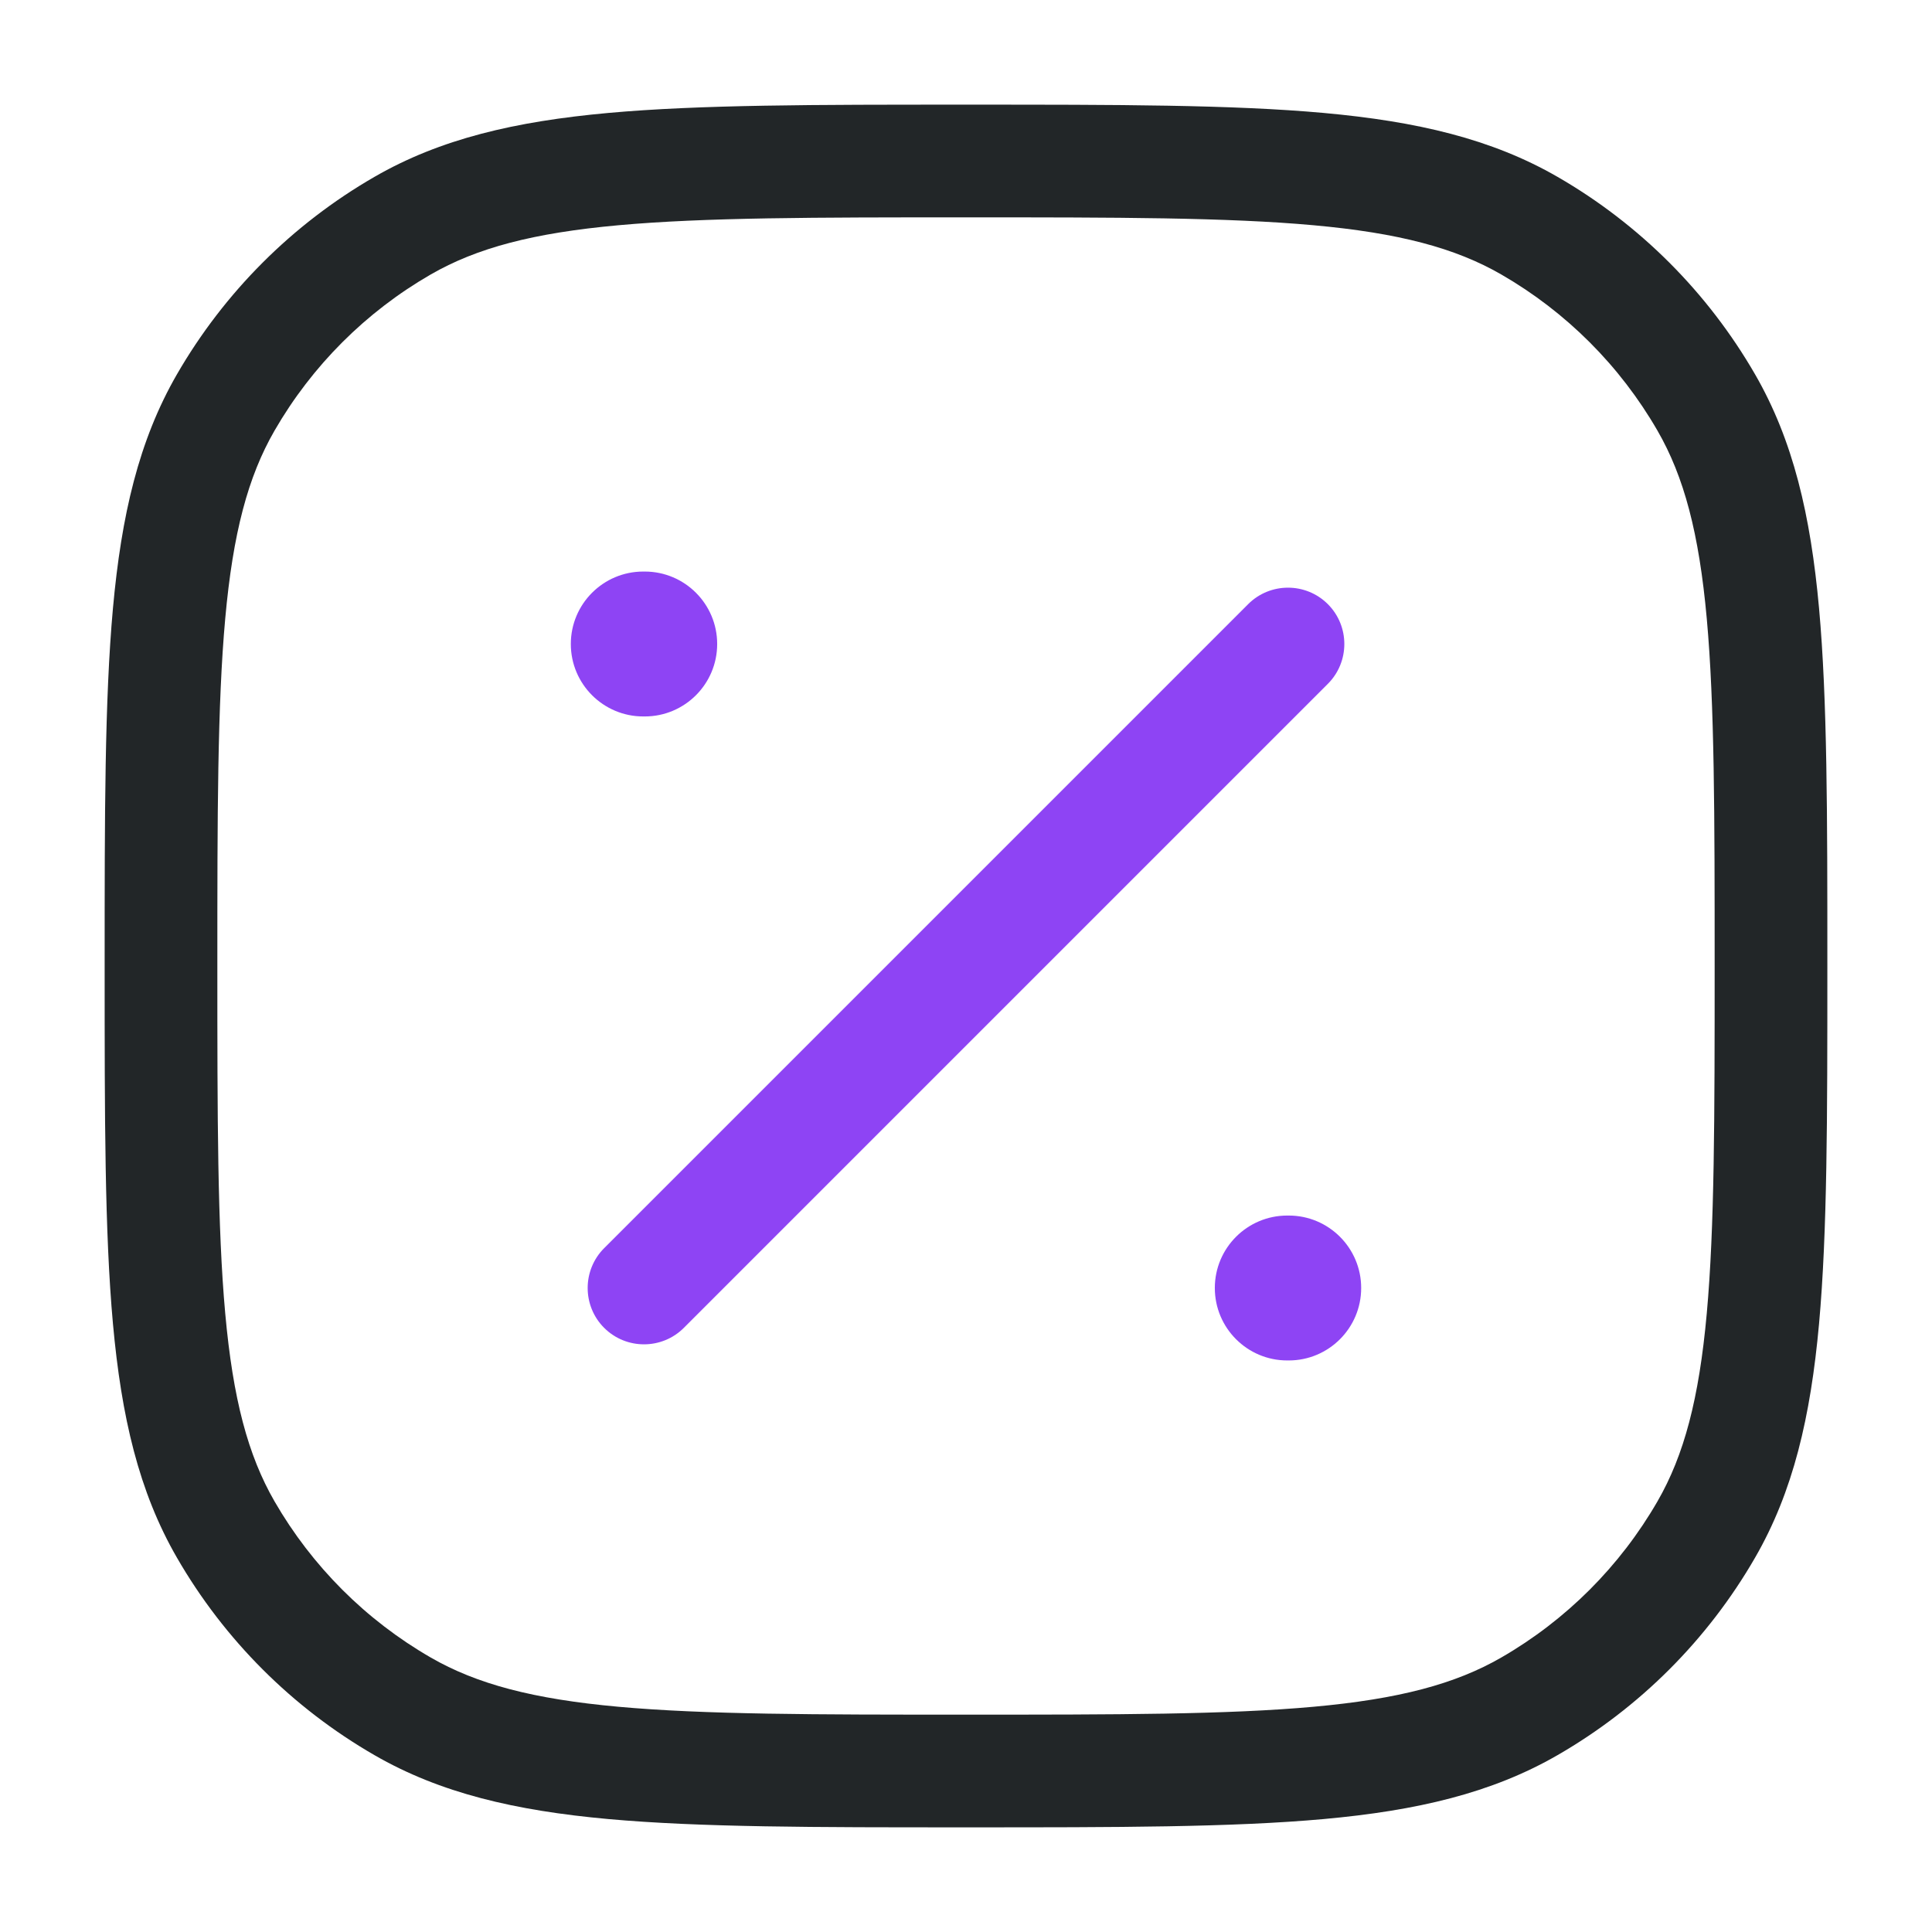 <svg width="24" height="24" viewBox="0 0 24 24" fill="none" xmlns="http://www.w3.org/2000/svg">
<path fill-rule="evenodd" clip-rule="evenodd" d="M16.495 7.505C16.768 7.778 16.768 8.222 16.495 8.495L8.495 16.495C8.222 16.768 7.778 16.768 7.505 16.495C7.232 16.222 7.232 15.778 7.505 15.505L15.505 7.505C15.778 7.232 16.222 7.232 16.495 7.505Z" fill="#8E44F4"/>
<path fill-rule="evenodd" clip-rule="evenodd" d="M15.091 16C15.091 15.503 15.494 15.1 15.991 15.1H16.009C16.506 15.1 16.909 15.503 16.909 16C16.909 16.497 16.506 16.9 16.009 16.9H15.991C15.494 16.9 15.091 16.497 15.091 16Z" fill="#8E44F4"/>
<path fill-rule="evenodd" clip-rule="evenodd" d="M7.091 8C7.091 7.503 7.494 7.1 7.991 7.1H8.009C8.506 7.1 8.909 7.503 8.909 8C8.909 8.497 8.506 8.9 8.009 8.9H7.991C7.494 8.9 7.091 8.497 7.091 8Z" fill="#8E44F4"/>
<path fill-rule="evenodd" clip-rule="evenodd" d="M11.964 1.3H12.035C13.875 1.3 15.303 1.3 16.443 1.403C17.6 1.508 18.529 1.724 19.35 2.198C20.369 2.786 21.214 3.632 21.802 4.65C22.276 5.471 22.492 6.4 22.597 7.557C22.7 8.697 22.7 10.125 22.7 11.965V12.035C22.7 13.875 22.7 15.303 22.597 16.443C22.492 17.6 22.276 18.53 21.802 19.35C21.214 20.369 20.369 21.214 19.35 21.802C18.529 22.276 17.6 22.492 16.443 22.597C15.303 22.7 13.875 22.7 12.035 22.7H11.965C10.125 22.7 8.697 22.7 7.557 22.597C6.4 22.492 5.47 22.276 4.65 21.802C3.631 21.214 2.786 20.369 2.198 19.35C1.724 18.53 1.508 17.6 1.403 16.443C1.3 15.303 1.3 13.875 1.3 12.036V11.965C1.3 10.125 1.3 8.697 1.403 7.557C1.508 6.4 1.724 5.471 2.198 4.65C2.786 3.632 3.631 2.786 4.65 2.198C5.47 1.724 6.4 1.508 7.557 1.403C8.697 1.3 10.125 1.3 11.964 1.3ZM7.683 2.798C6.623 2.894 5.922 3.08 5.35 3.41C4.544 3.875 3.875 4.544 3.41 5.35C3.08 5.922 2.894 6.623 2.798 7.683C2.701 8.753 2.7 10.118 2.7 12C2.7 13.882 2.701 15.247 2.798 16.317C2.894 17.377 3.08 18.078 3.41 18.65C3.875 19.456 4.544 20.125 5.35 20.59C5.922 20.92 6.623 21.106 7.683 21.202C8.753 21.299 10.118 21.3 12 21.3C13.882 21.3 15.247 21.299 16.317 21.202C17.377 21.106 18.078 20.92 18.65 20.59C19.456 20.125 20.125 19.456 20.59 18.65C20.92 18.078 21.106 17.377 21.202 16.317C21.299 15.247 21.3 13.882 21.3 12C21.3 10.118 21.299 8.753 21.202 7.683C21.106 6.623 20.92 5.922 20.59 5.35C20.125 4.544 19.456 3.875 18.65 3.41C18.078 3.08 17.377 2.894 16.317 2.798C15.247 2.701 13.882 2.7 12 2.7C10.118 2.7 8.753 2.701 7.683 2.798Z" fill="#222628"/>
</svg>
